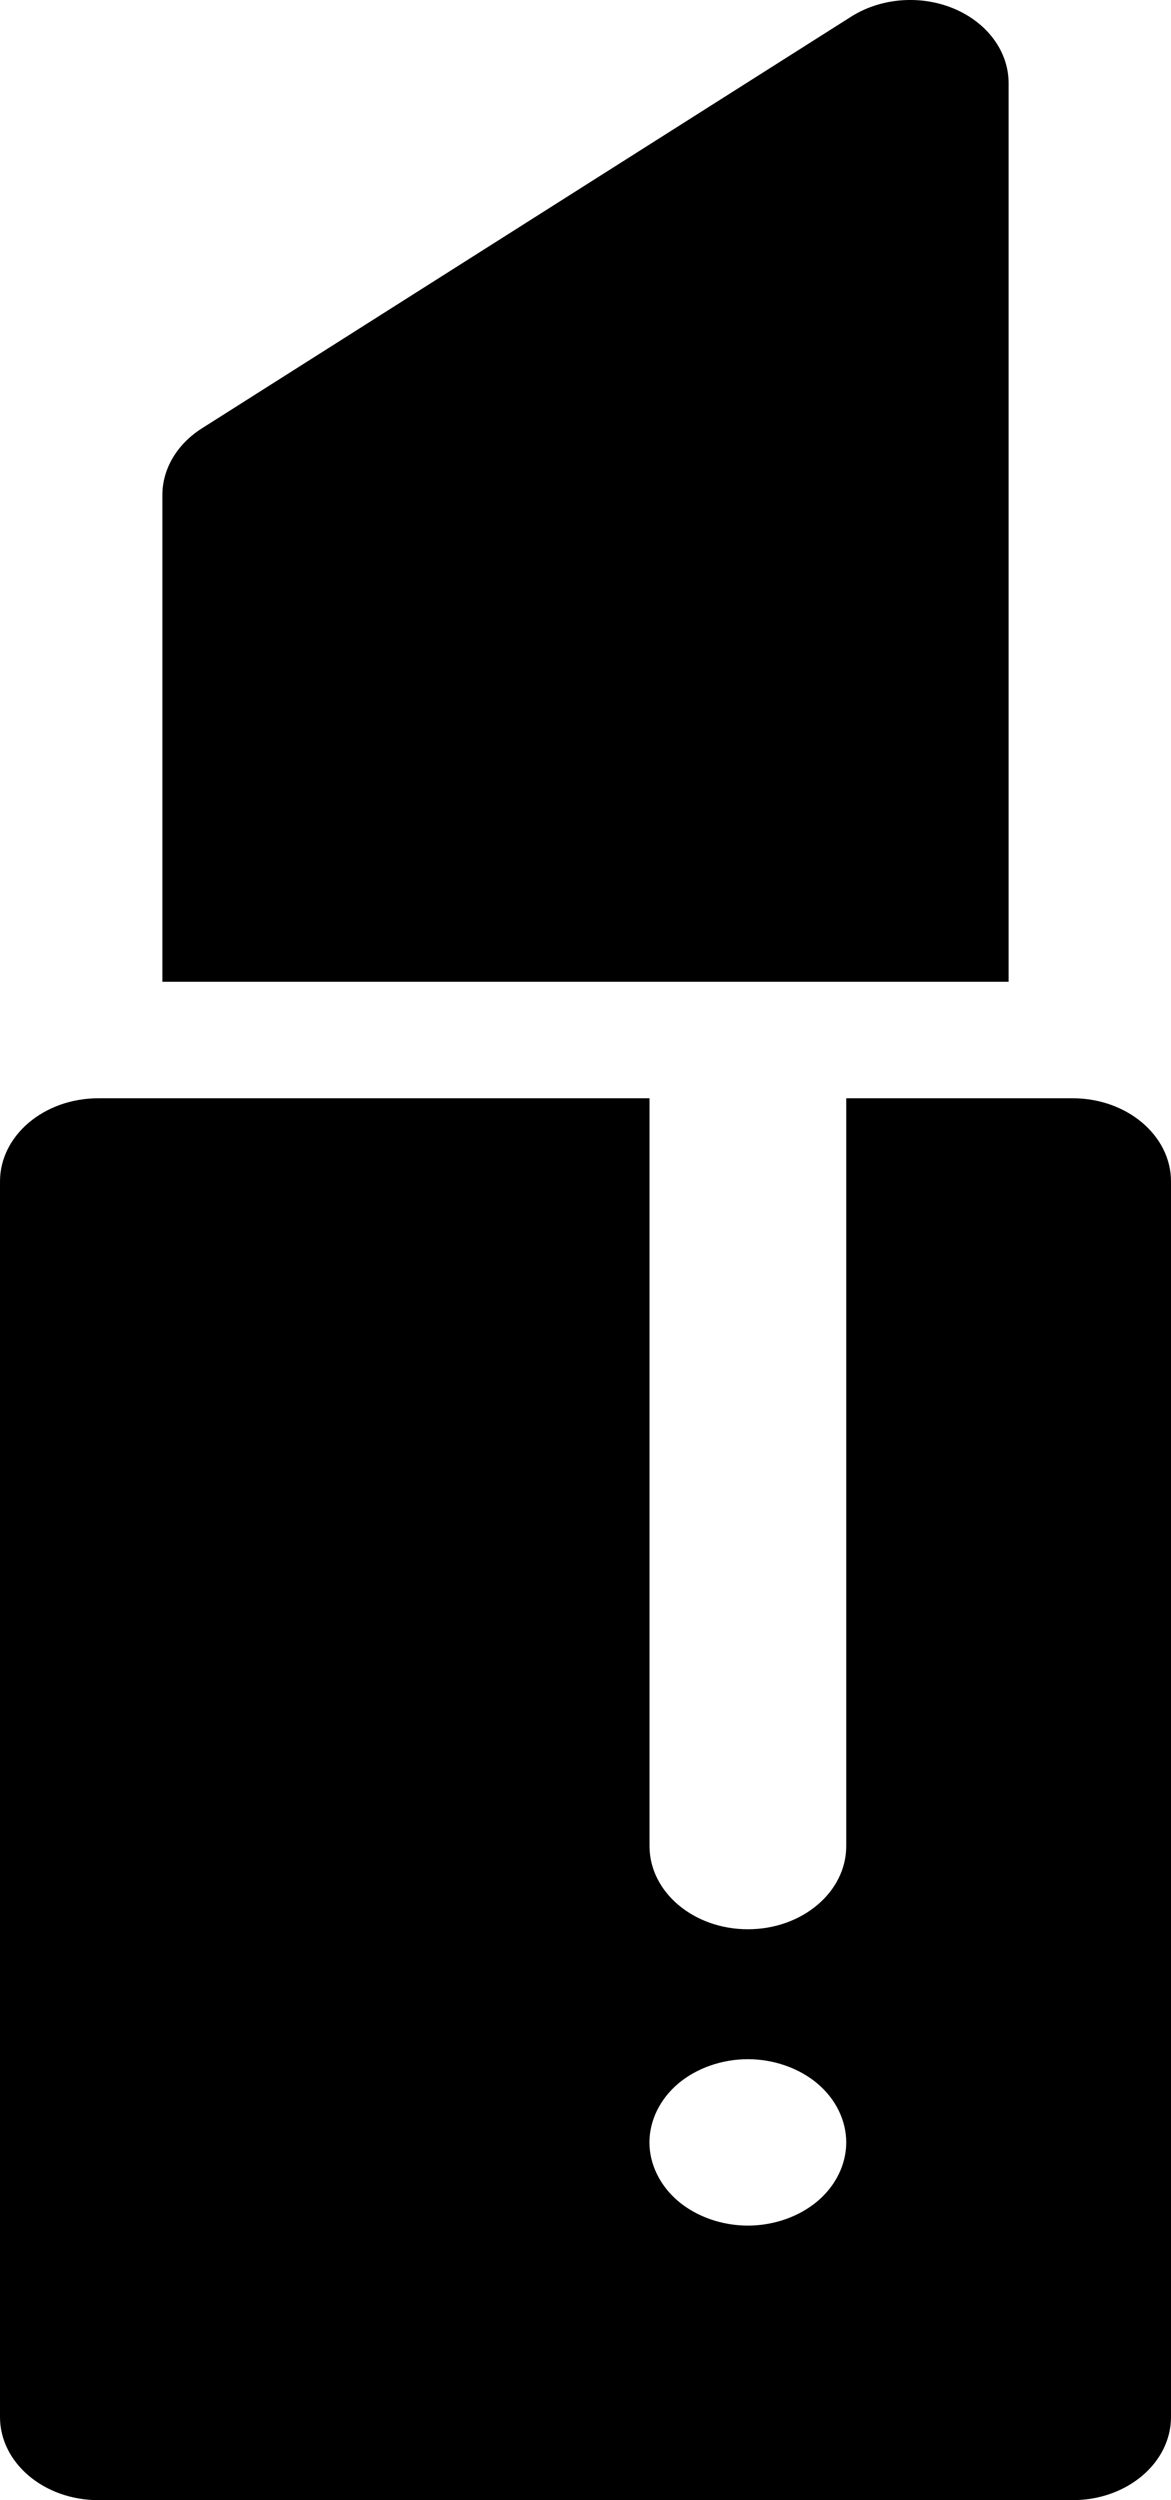 <svg viewBox="0 0 15 32" fill="none" xmlns="http://www.w3.org/2000/svg">
<path d="M12.92 12.566V1.065C12.92 0.662 12.651 0.293 12.223 0.112C11.796 -0.068 11.286 -0.029 10.903 0.213L2.584 5.484C2.267 5.686 2.08 6.001 2.08 6.336V12.566H12.92Z" fill="black"/>
<path d="M13.74 14.057H10.84V23.628C10.84 24.216 10.276 24.693 9.58 24.693C8.884 24.693 8.32 24.216 8.32 23.628V14.057H1.26C0.564 14.057 0 14.534 0 15.122V30.935C0 31.523 0.564 32 1.26 32H13.74C14.436 32 15 31.523 15 30.935V15.122C15 14.534 14.436 14.057 13.74 14.057ZM10.471 28.174C10.236 28.372 9.911 28.486 9.58 28.486C9.248 28.486 8.924 28.372 8.688 28.174C8.454 27.976 8.319 27.701 8.319 27.421C8.319 27.141 8.454 26.866 8.688 26.668C8.923 26.47 9.248 26.356 9.58 26.356C9.911 26.356 10.236 26.47 10.471 26.668C10.706 26.866 10.84 27.141 10.84 27.421C10.84 27.701 10.706 27.976 10.471 28.174Z" fill="black"/>
</svg>

